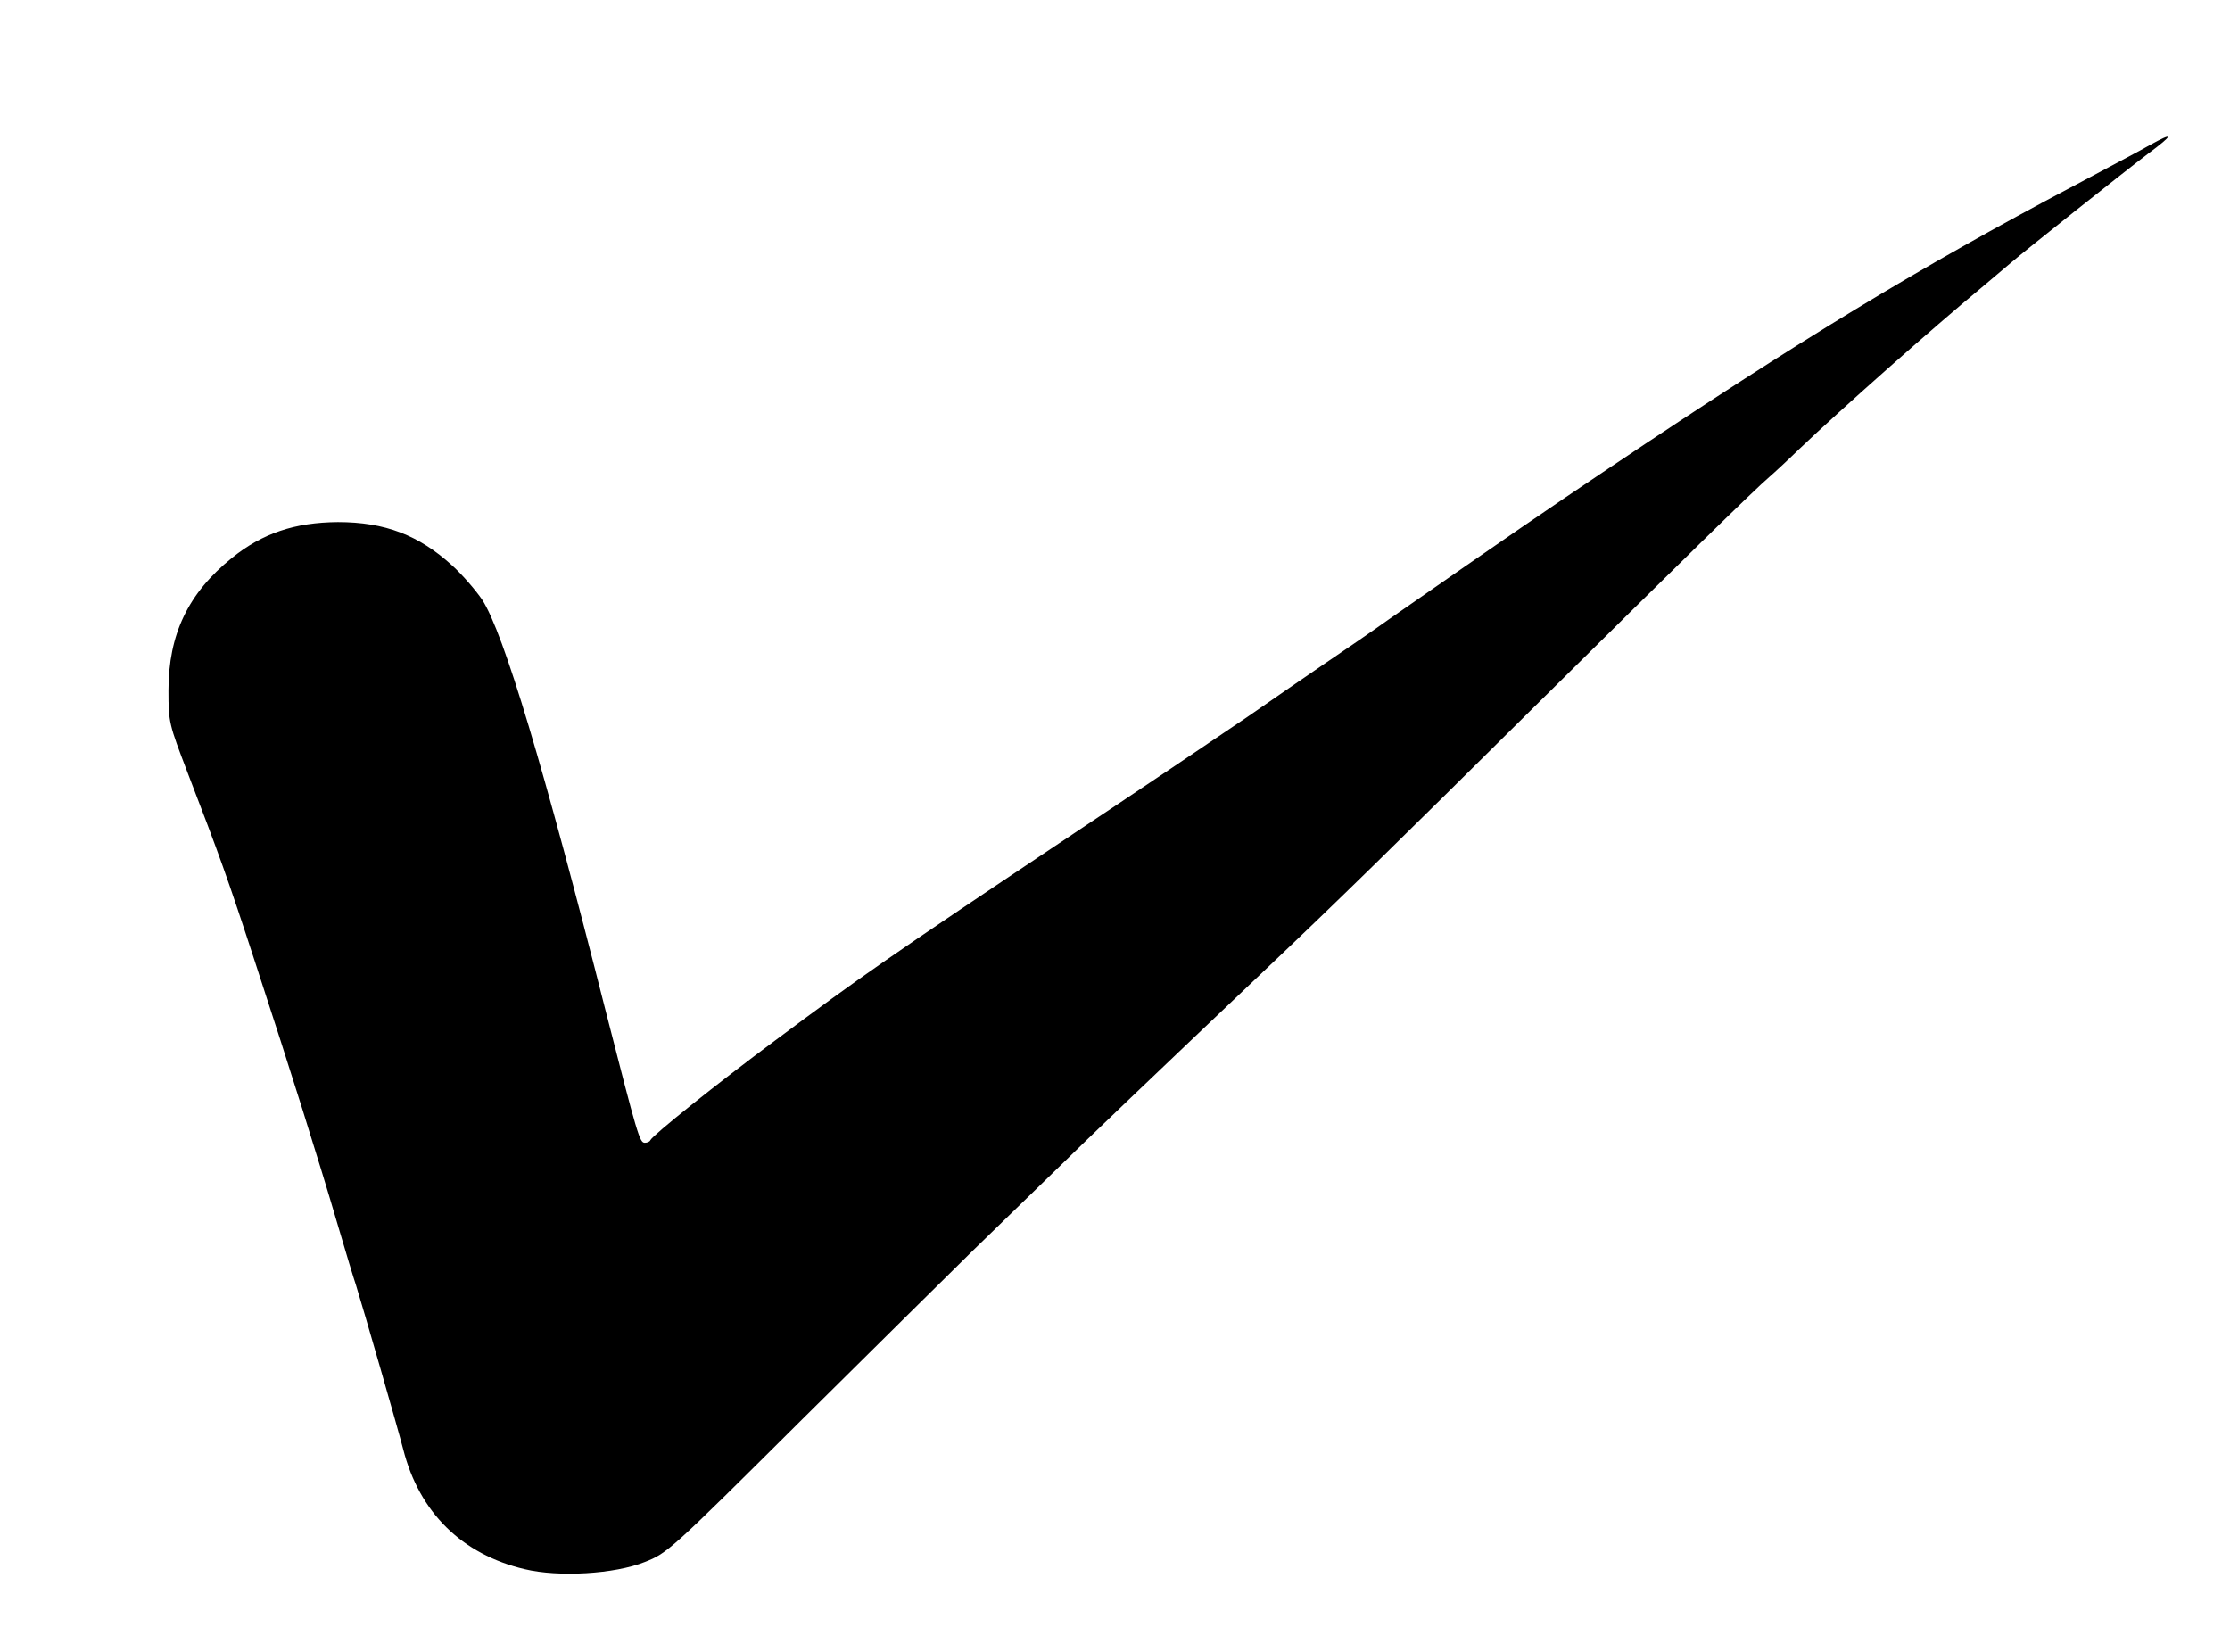 <?xml version="1.0" standalone="no"?>
<!DOCTYPE svg PUBLIC "-//W3C//DTD SVG 20010904//EN"
 "http://www.w3.org/TR/2001/REC-SVG-20010904/DTD/svg10.dtd">
<svg version="1.0" xmlns="http://www.w3.org/2000/svg"
 width="683pt" height="506pt" viewBox="0 0 683 506"
 preserveAspectRatio="xMidYMid meet">

<g transform="translate(0,506) scale(0.1,-0.1)"
fill="#000000" stroke="none">
<path d="M6585 4616 c-22 -13 -128 -69 -235 -126 -471 -249 -838 -472 -1415
-859 -203 -136 -315 -213 -680 -467 -49 -35 -139 -97 -200 -138 -60 -41 -166
-114 -235 -162 -69 -47 -327 -221 -575 -386 -518 -346 -610 -410 -870 -604
-182 -135 -376 -291 -383 -306 -2 -5 -10 -8 -17 -8 -16 0 -22 21 -119 400
-191 753 -313 1160 -379 1263 -19 28 -60 76 -92 105 -102 93 -206 133 -350
133 -132 -1 -231 -34 -325 -110 -134 -108 -194 -234 -194 -406 0 -98 2 -103
58 -250 97 -252 122 -320 210 -590 106 -324 191 -594 250 -795 25 -85 50 -168
56 -185 22 -70 130 -445 145 -504 49 -193 180 -322 372 -367 104 -25 276 -15
368 22 69 27 79 36 480 435 226 224 463 458 527 521 64 62 174 169 245 238
113 111 301 290 643 615 236 224 386 371 830 811 459 454 671 662 720 704 14
12 54 49 90 84 128 122 409 371 560 496 30 25 70 59 90 76 38 33 346 278 420
334 78 58 79 67 5 26z"/>
</g>
</svg>
